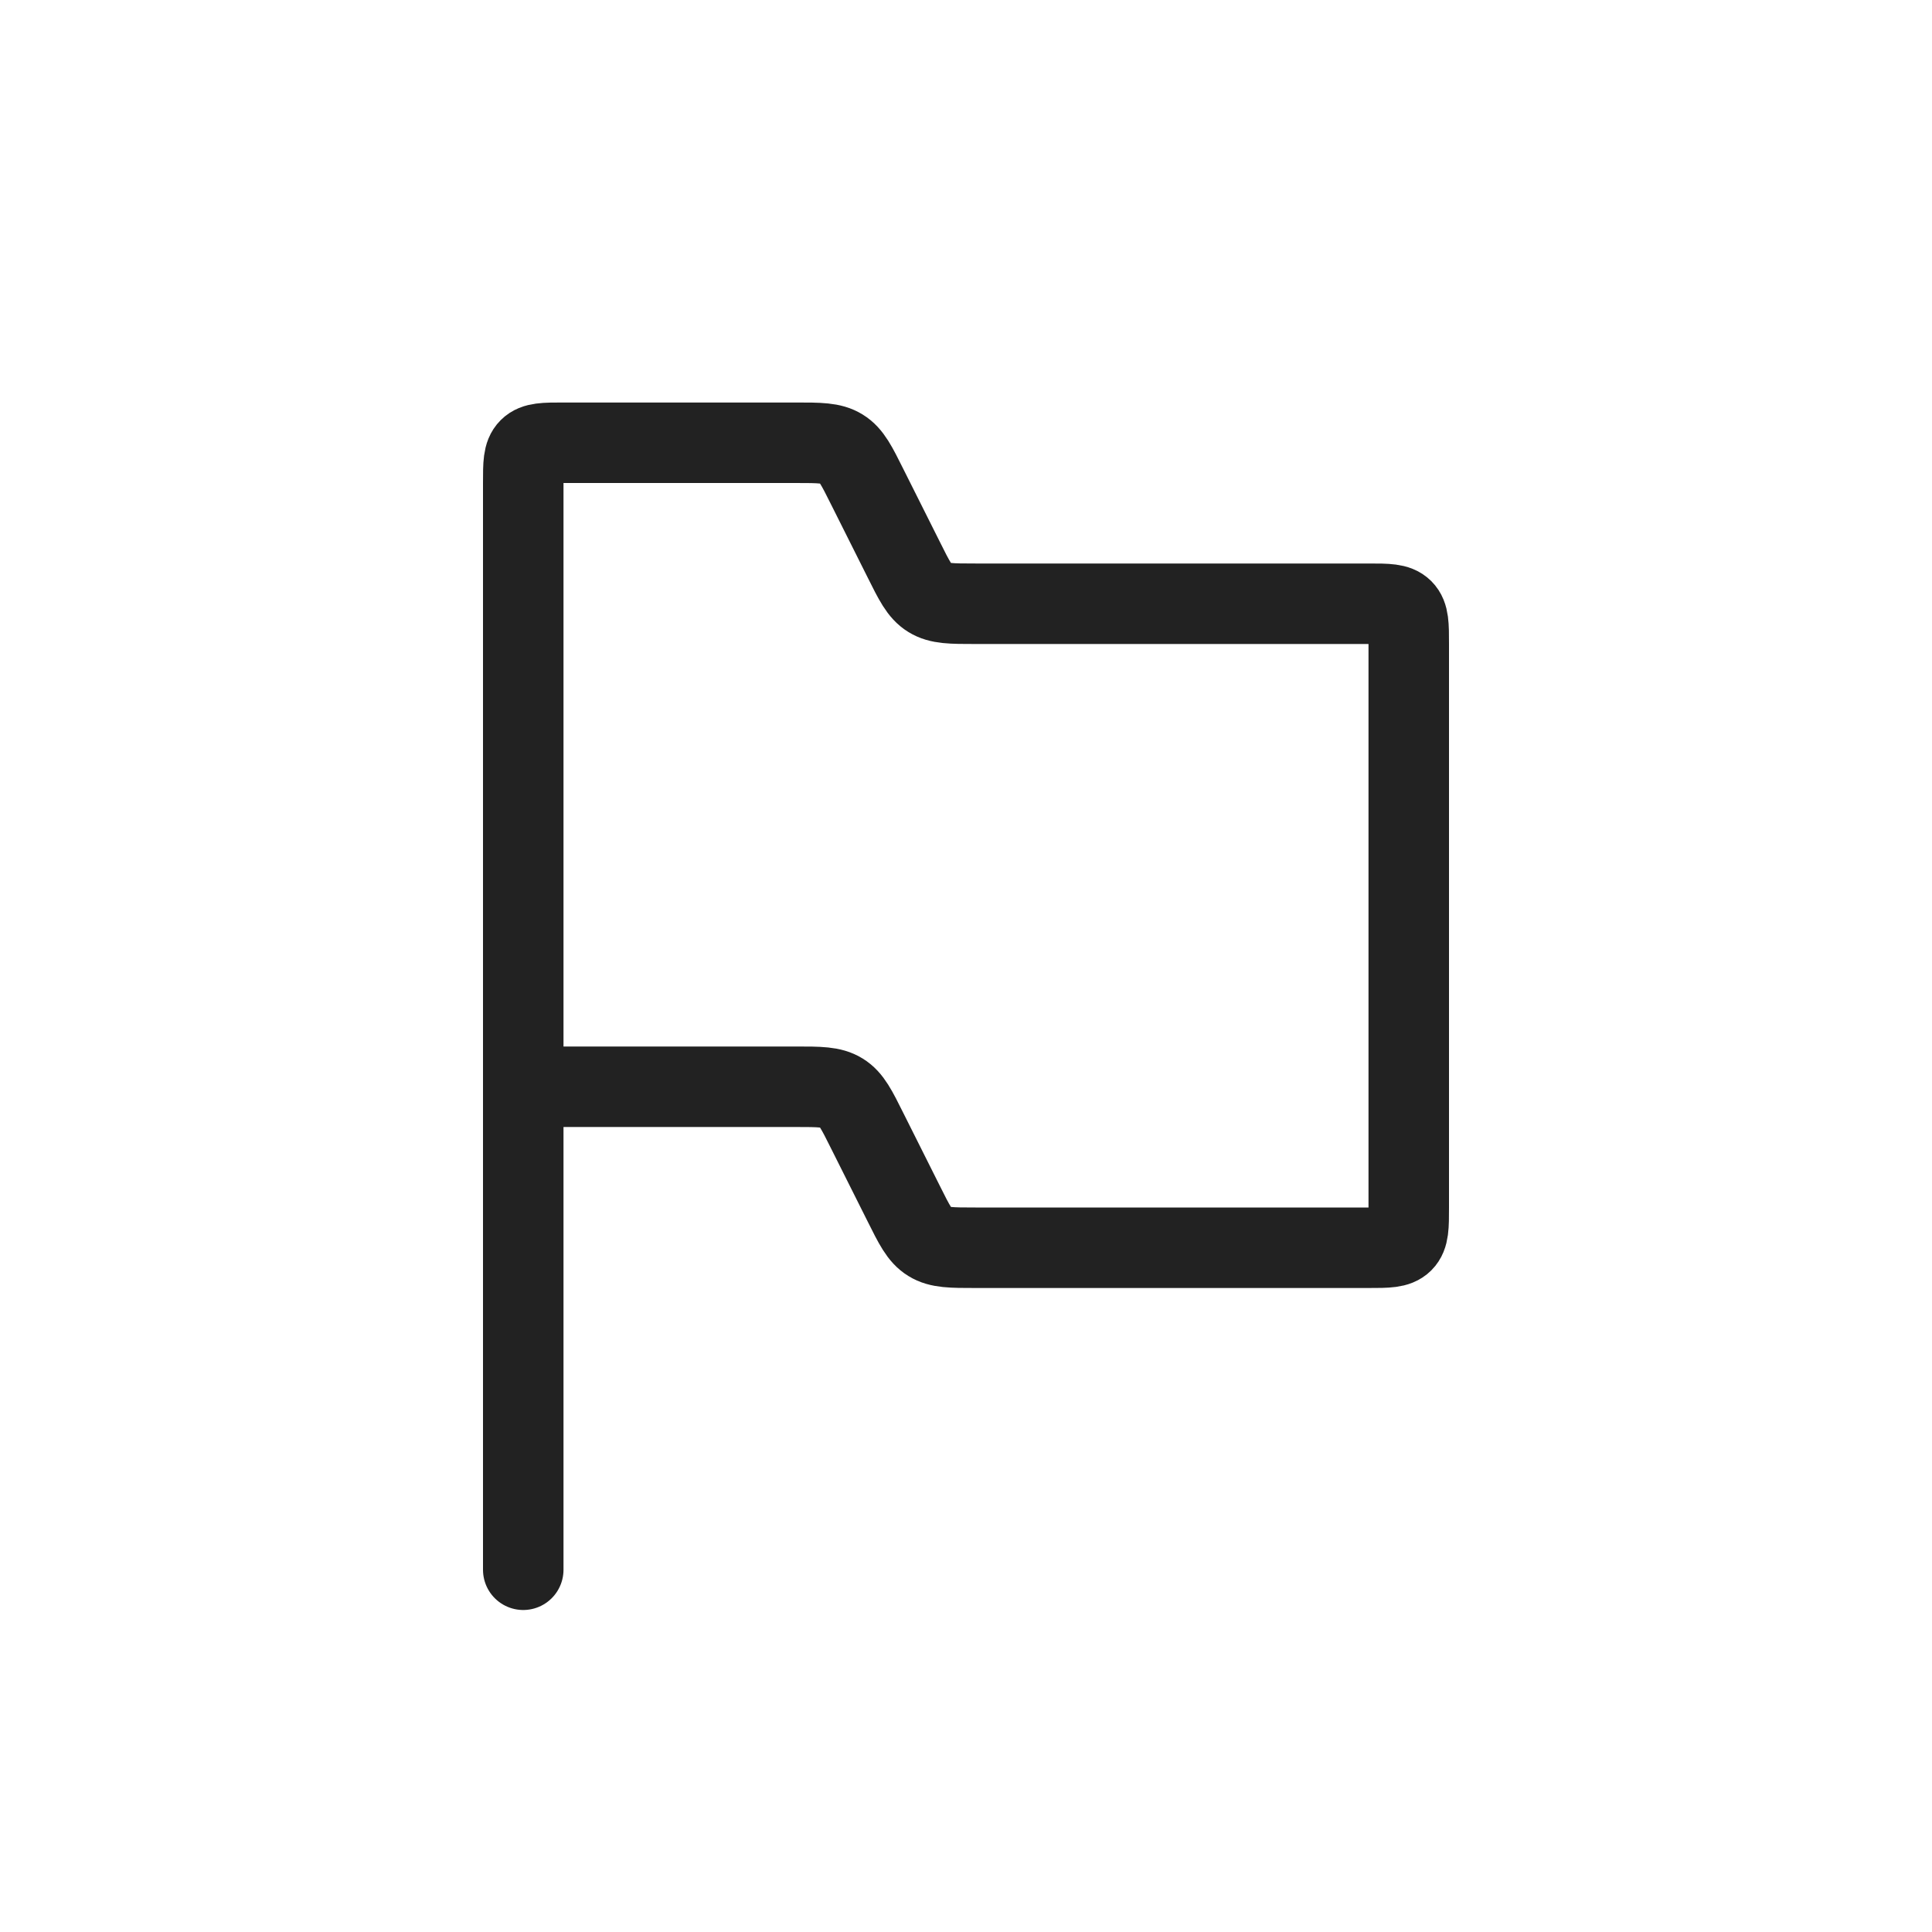<svg viewBox="0 0 24 24" fill="none" xmlns="http://www.w3.org/2000/svg">
<path d="M6.5 13.5V6C6.5 5.764 6.5 5.646 6.573 5.573C6.646 5.5 6.764 5.5 7 5.5H9.882C10.183 5.5 10.333 5.5 10.454 5.575C10.575 5.649 10.642 5.784 10.776 6.053L11.224 6.947C11.358 7.216 11.425 7.351 11.546 7.425C11.667 7.5 11.817 7.5 12.118 7.5H17C17.236 7.5 17.354 7.5 17.427 7.573C17.5 7.646 17.5 7.764 17.5 8V15C17.5 15.236 17.5 15.354 17.427 15.427C17.354 15.5 17.236 15.5 17 15.5H12.118C11.817 15.5 11.667 15.5 11.546 15.425C11.425 15.351 11.358 15.216 11.224 14.947L10.776 14.053C10.642 13.784 10.575 13.649 10.454 13.575C10.333 13.5 10.183 13.5 9.882 13.5H6.5ZM6.5 13.5V19.5" stroke="#222222" stroke-linecap="round"/>
</svg>

